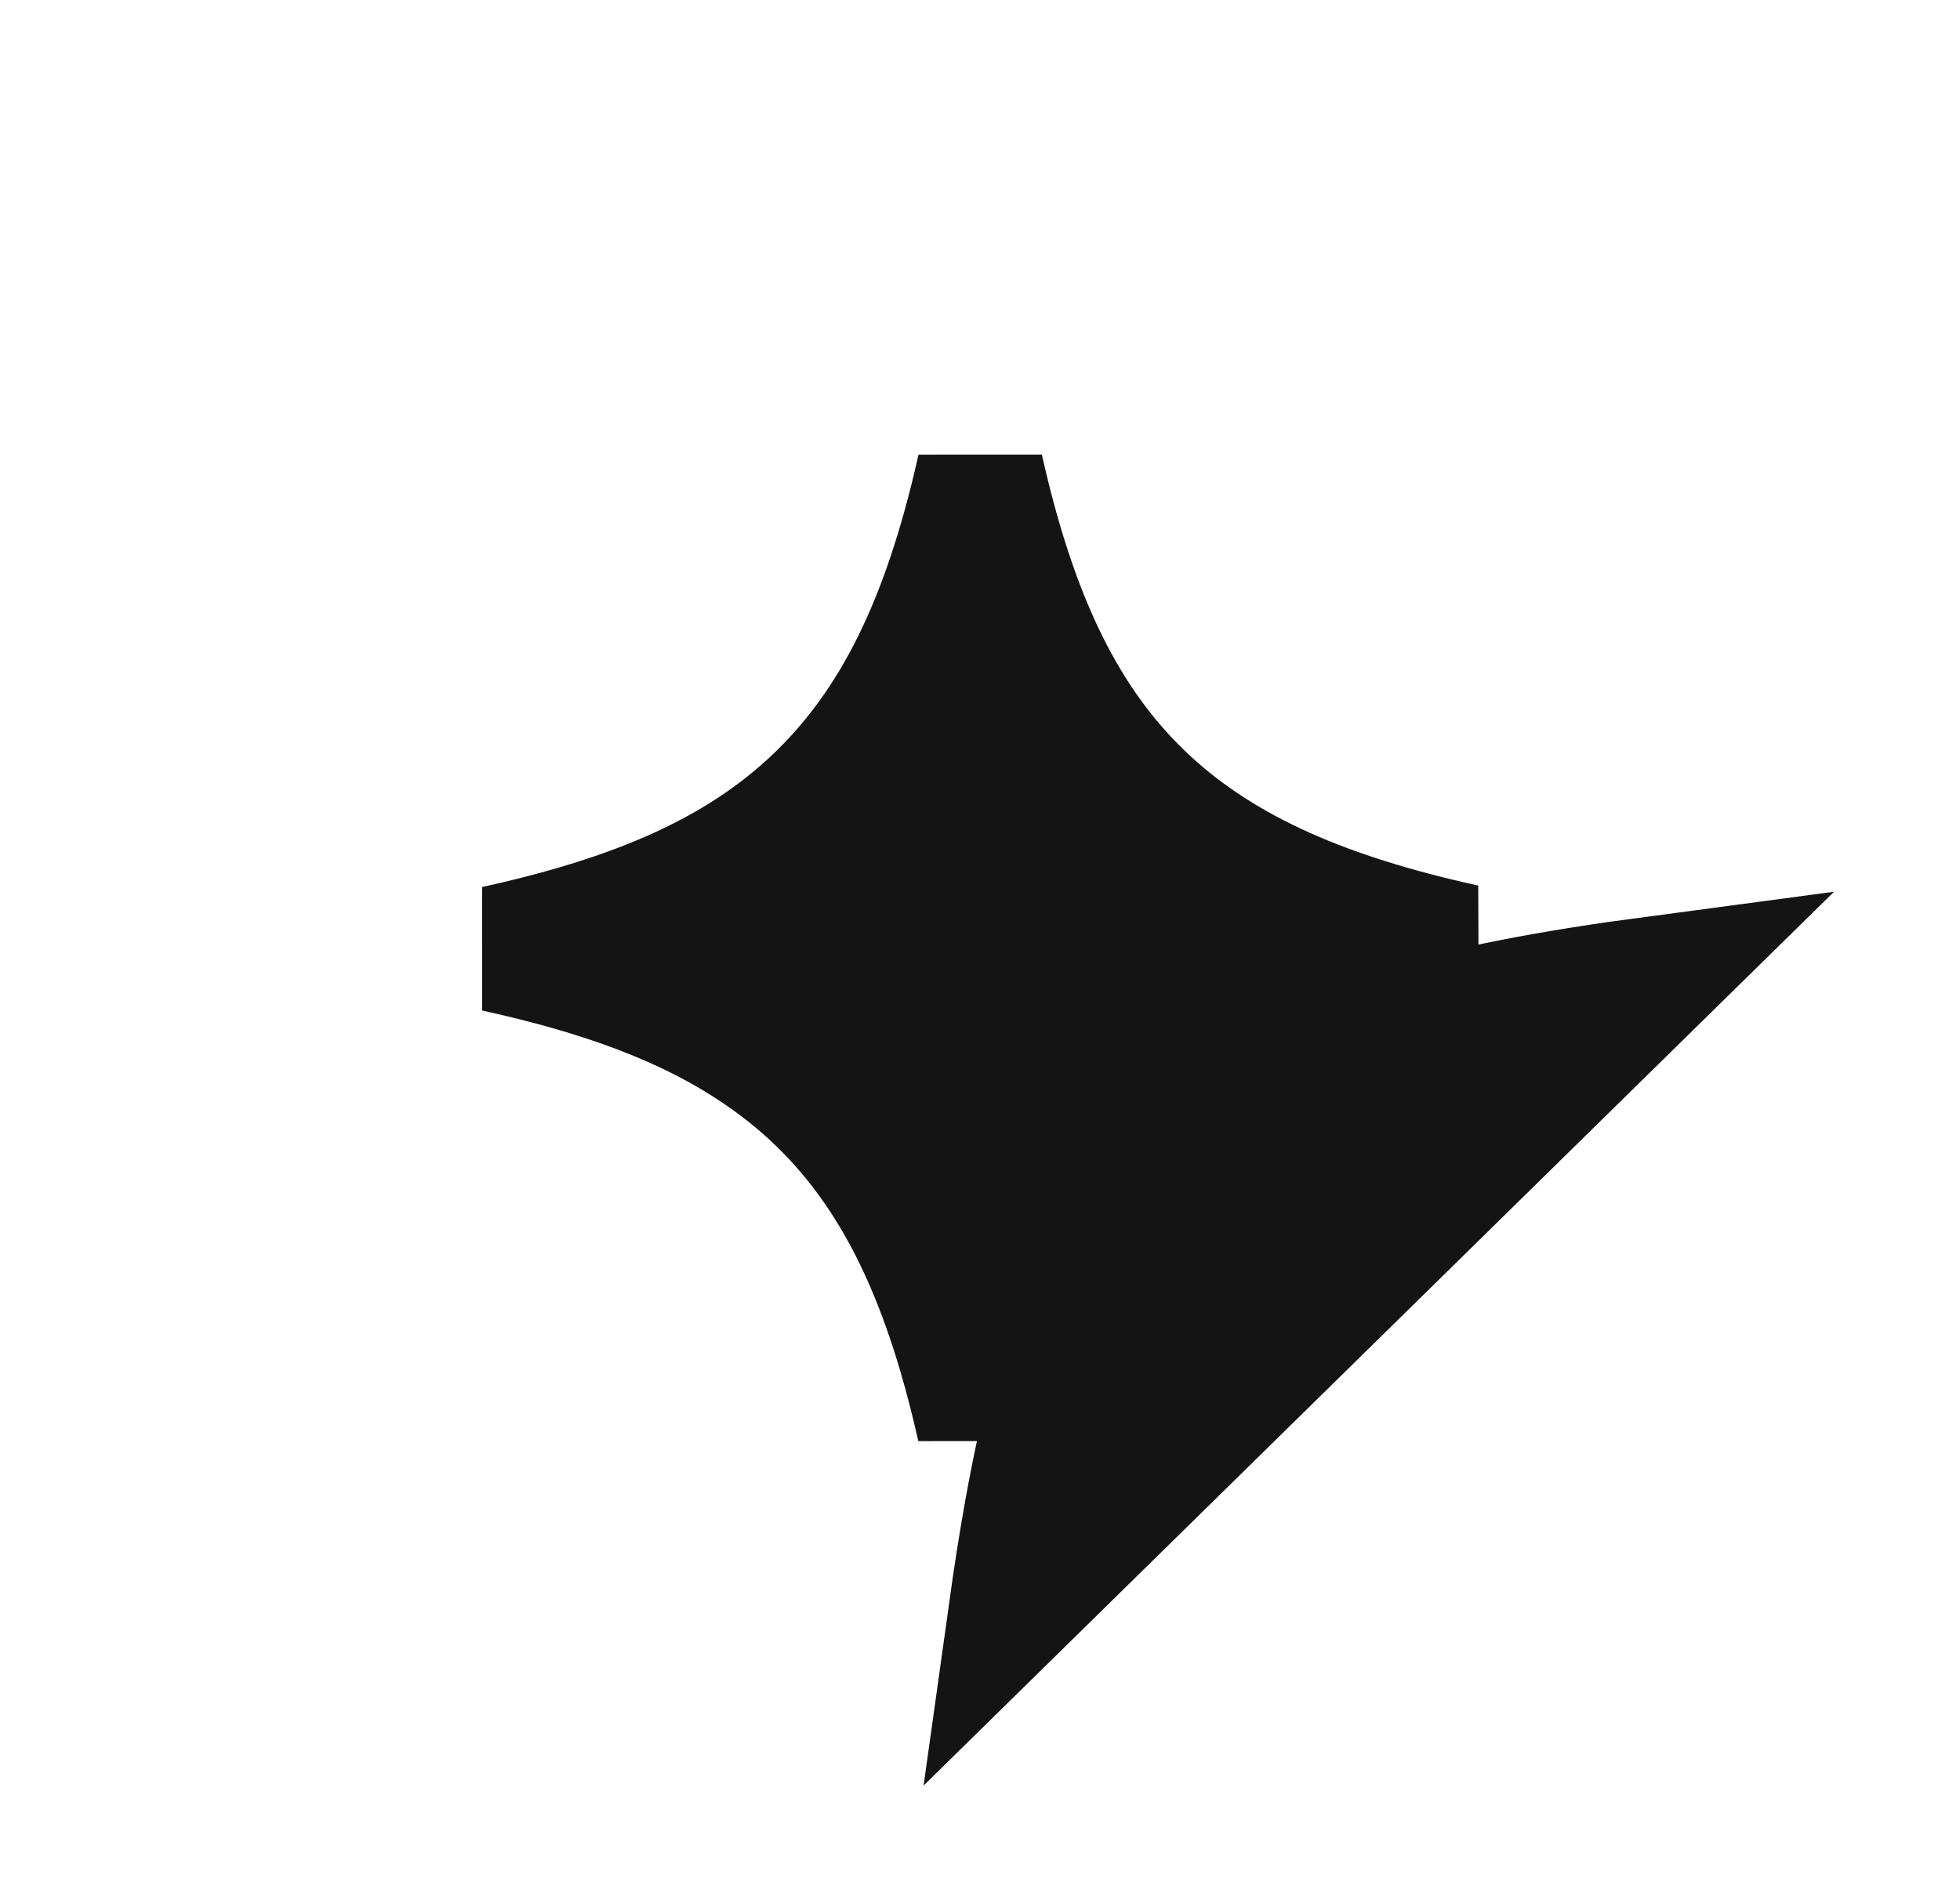 <svg width="31" height="30" viewBox="0 0 31 30" fill="none" xmlns="http://www.w3.org/2000/svg">
<path d="M18.677 16.843C17.183 17.972 16.312 19.546 15.73 21.654C15.649 21.949 15.572 22.257 15.5 22.579C15.409 22.176 15.311 21.794 15.205 21.431C14.576 19.281 13.623 17.719 11.991 16.62C10.879 15.866 9.504 15.374 7.839 15.01C9.658 14.611 11.133 14.06 12.3 13.178L12.3 13.178C13.804 12.04 14.681 10.469 15.267 8.358C15.351 8.056 15.429 7.741 15.503 7.412C15.536 7.558 15.57 7.701 15.604 7.841C16.1 9.849 16.817 11.41 18.033 12.586C19.245 13.759 20.854 14.452 22.922 14.932C23.005 14.951 23.088 14.97 23.173 14.988C21.34 15.39 19.858 15.949 18.677 16.843ZM18.677 16.843C18.678 16.843 18.678 16.843 18.678 16.843L19.281 17.641M18.677 16.843C18.677 16.843 18.677 16.844 18.677 16.844L19.281 17.641M19.281 17.641C20.779 16.506 22.934 15.924 26.169 15.494L16.005 25.475C16.572 21.416 17.378 19.077 19.281 17.641Z" fill="#141414" stroke="#141414" stroke-width="2"/>
</svg>
